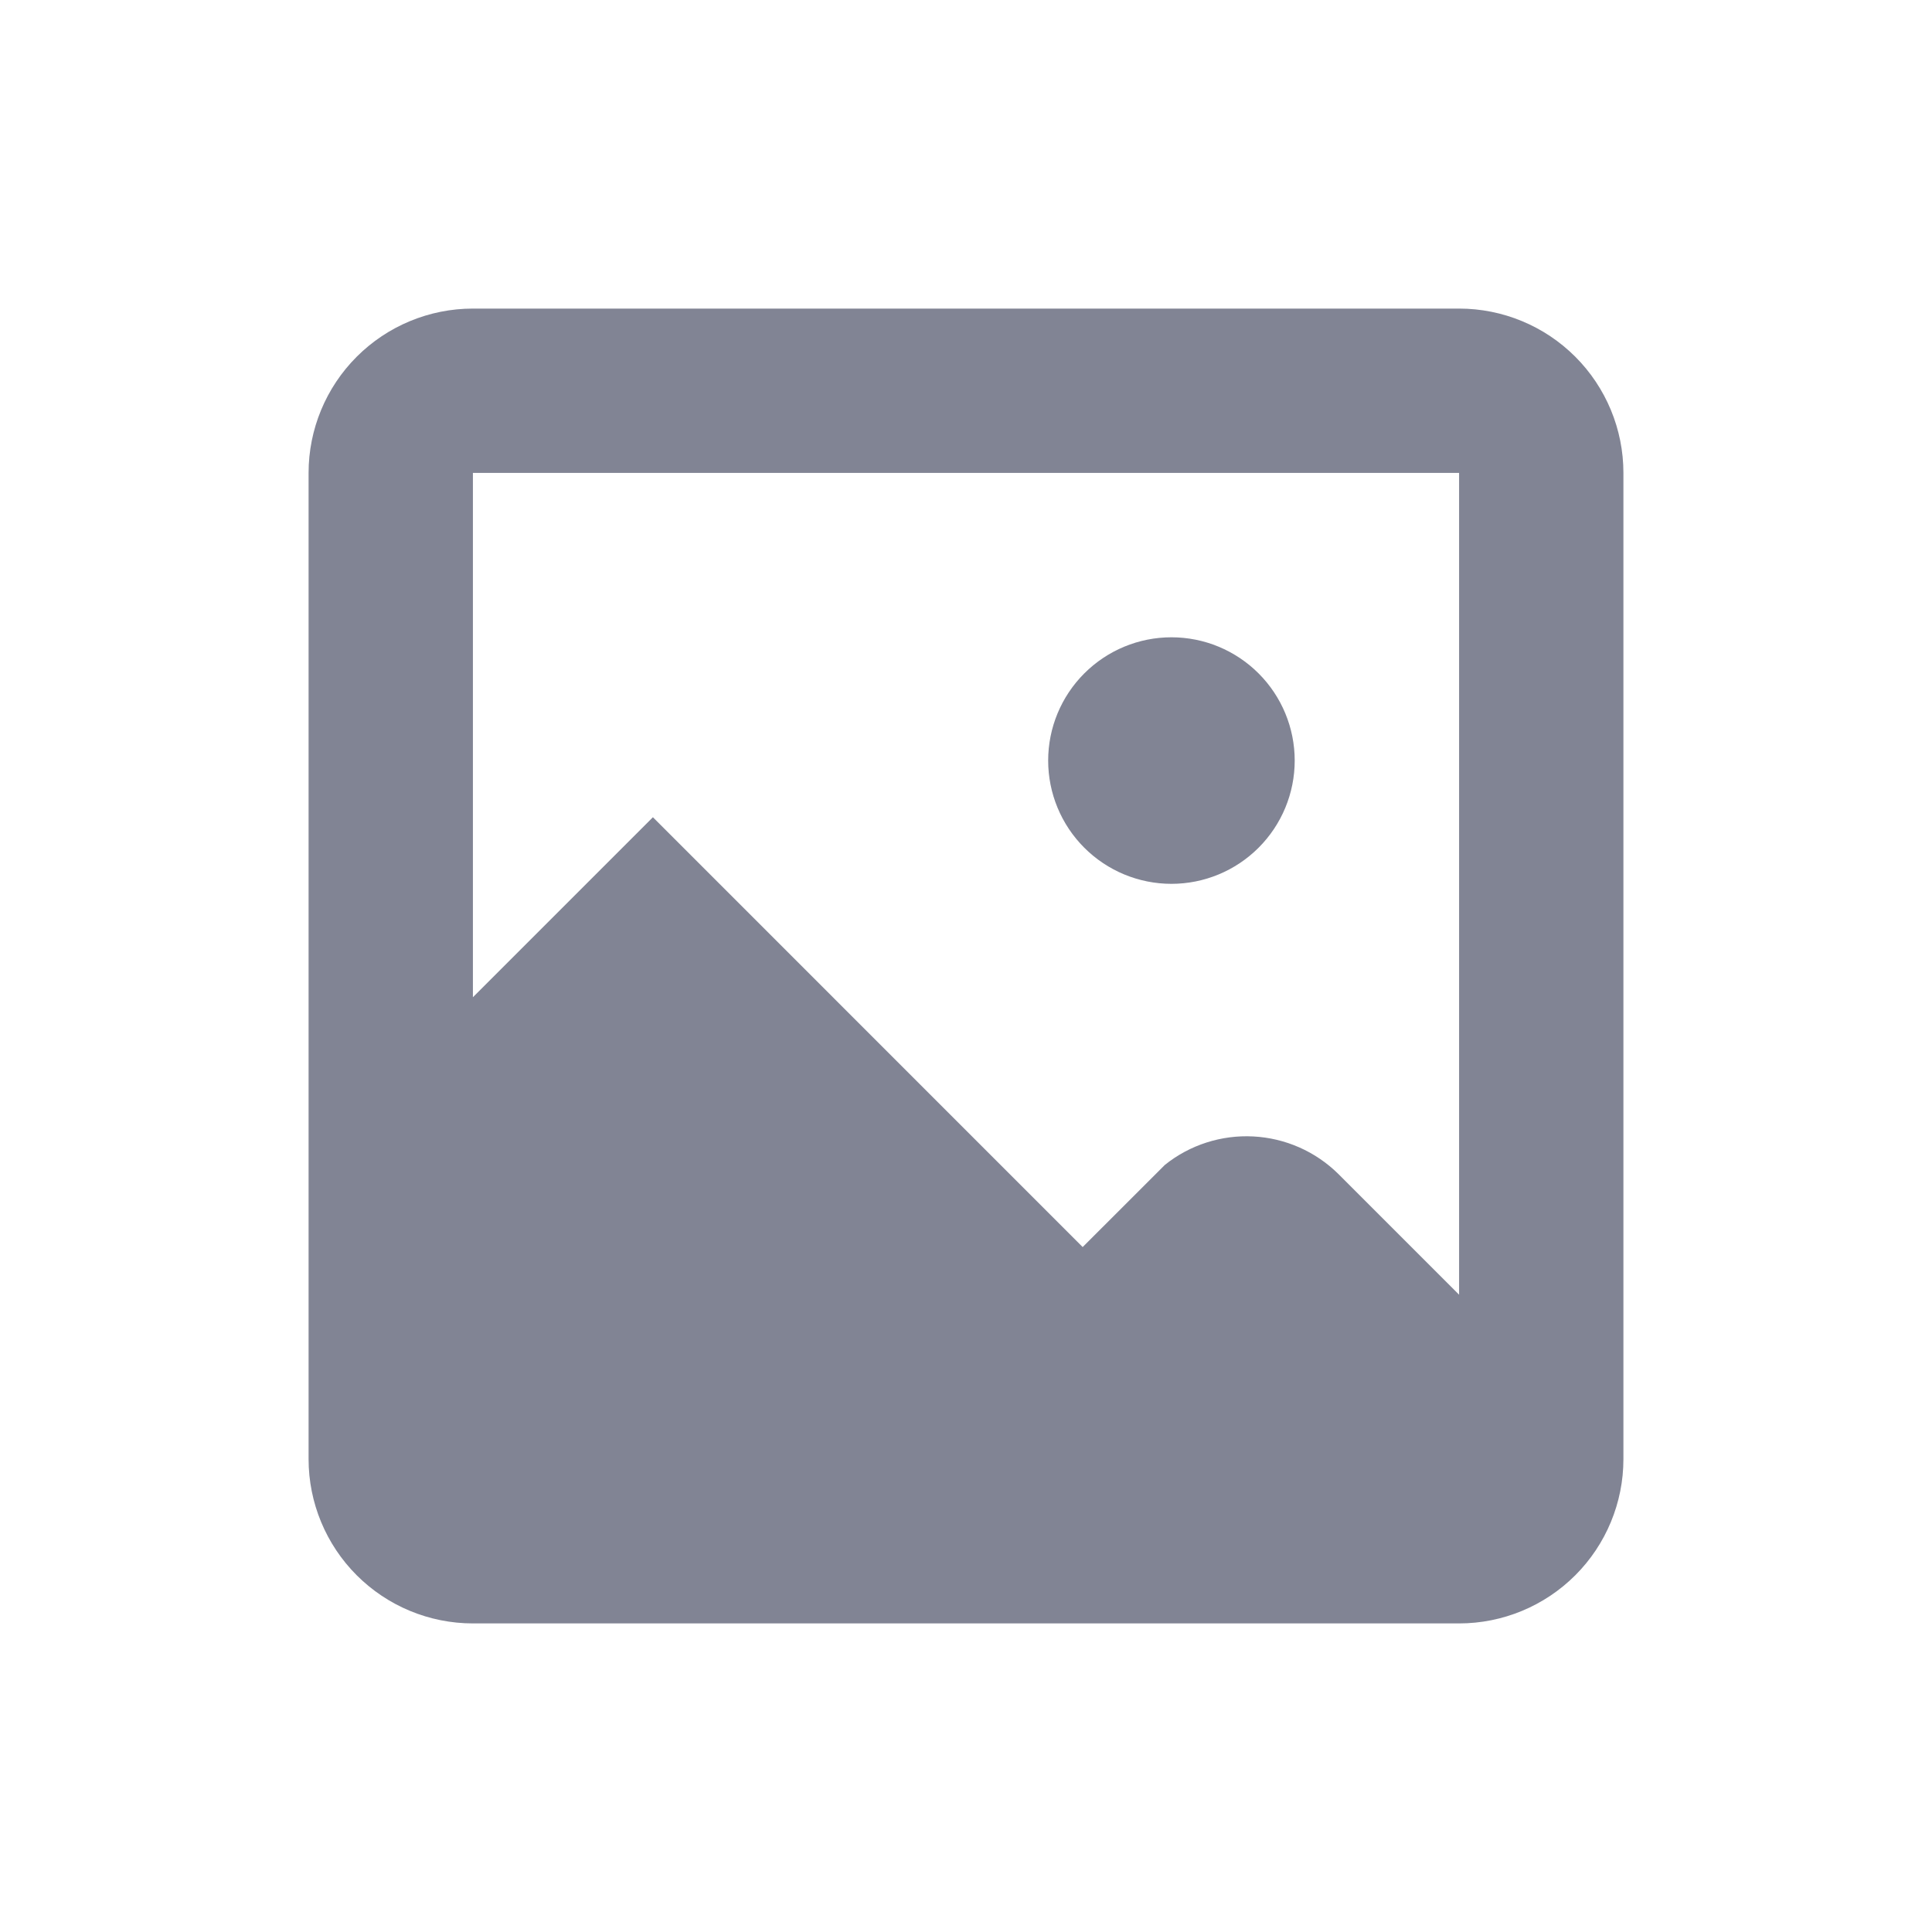 <svg width="36" height="36" viewBox="0 0 36 36" fill="none" xmlns="http://www.w3.org/2000/svg">
<path d="M30.25 8.812V27.188C30.25 28 29.927 28.779 29.353 29.353C28.779 29.927 28 30.25 27.188 30.25H8.812C8 30.25 7.221 29.927 6.647 29.353C6.073 28.779 5.75 28 5.75 27.188V8.812C5.75 8 6.073 7.221 6.647 6.647C7.221 6.073 8 5.75 8.812 5.75H27.188C28 5.75 28.779 6.073 29.353 6.647C29.927 7.221 30.25 8 30.25 8.812ZM27.188 8.812H8.812V18.582L12.166 15.228L20.174 23.237L21.706 21.706C22.171 21.333 22.758 21.145 23.353 21.176C23.949 21.207 24.512 21.455 24.937 21.874L27.188 24.125V8.812ZM19.531 14.172C19.531 13.563 19.773 12.979 20.204 12.548C20.635 12.117 21.219 11.875 21.828 11.875C22.437 11.875 23.021 12.117 23.452 12.548C23.883 12.979 24.125 13.563 24.125 14.172C24.125 14.781 23.883 15.365 23.452 15.796C23.021 16.227 22.437 16.469 21.828 16.469C21.219 16.469 20.635 16.227 20.204 15.796C19.773 15.365 19.531 14.781 19.531 14.172Z" fill="#818494"/>
</svg>
